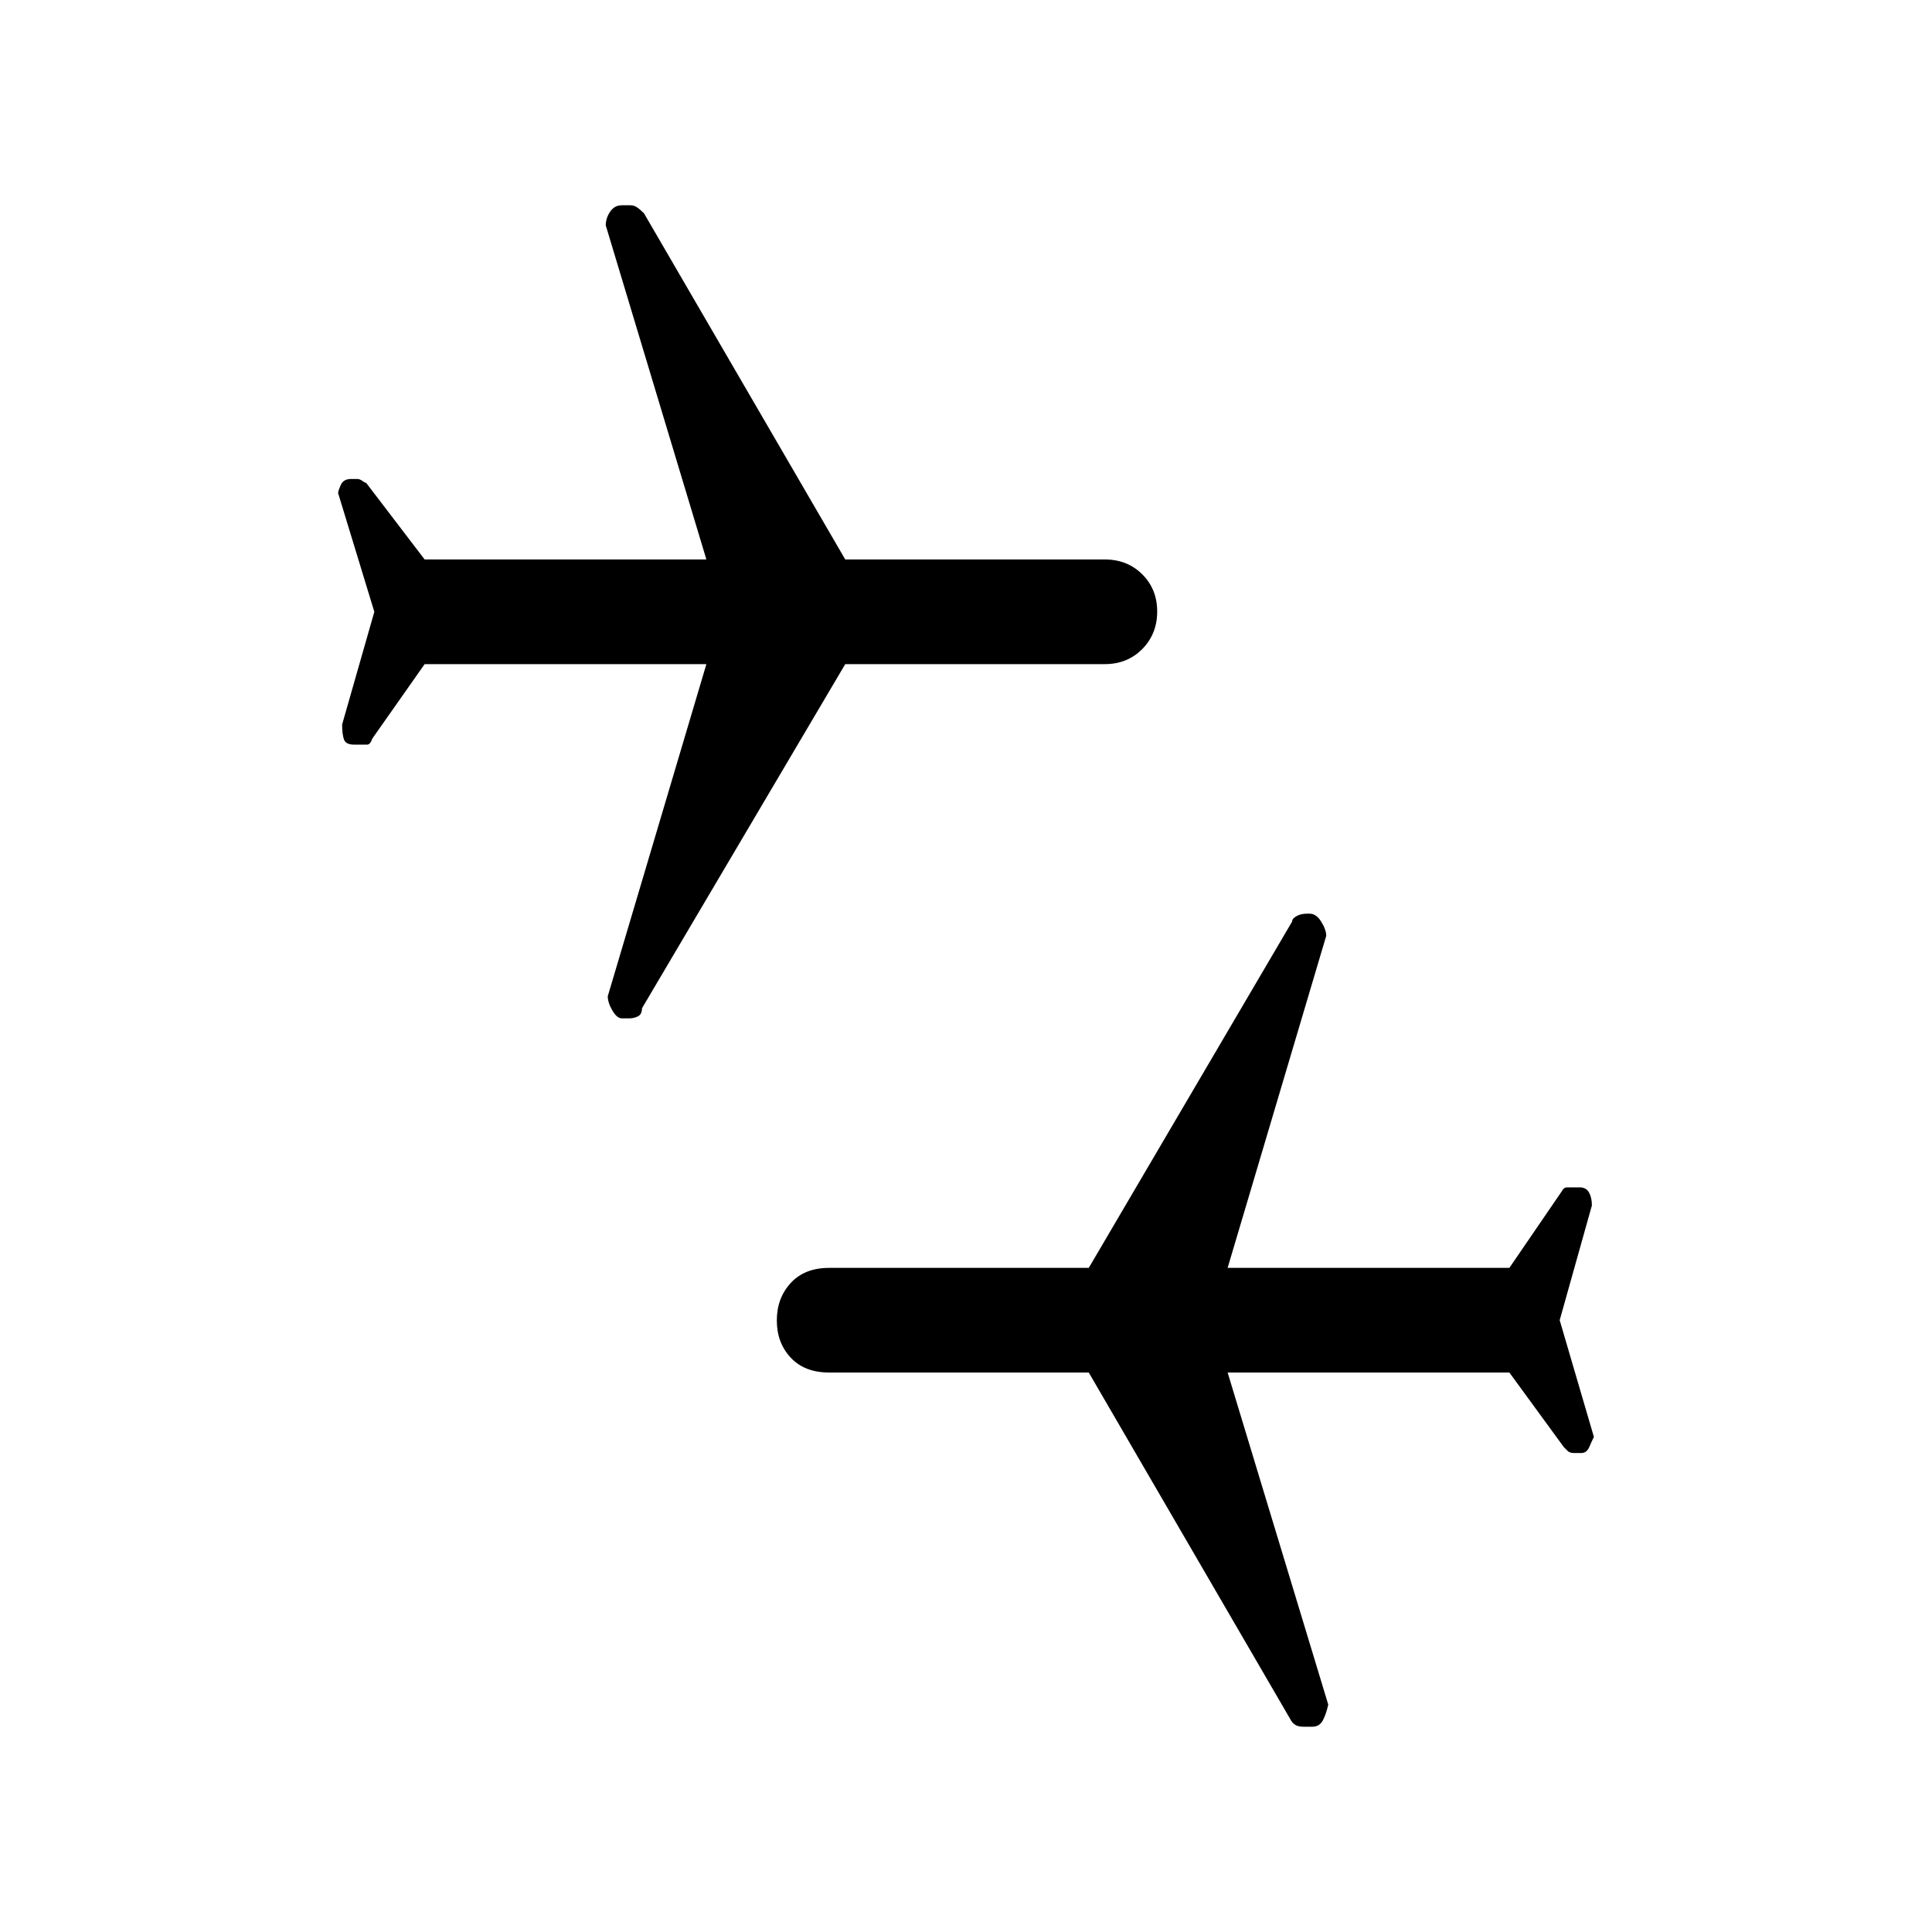 <svg xmlns="http://www.w3.org/2000/svg" height="48" viewBox="0 -960 960 960" width="48"><path d="m775-304 17 58q-1 2-2.29 5-1.28 3-4 3h-3.49q-2.22 0-3.22-1t-1.93-1.92L750-278H610l50 165q-1 4.62-2.67 7.81-1.67 3.19-5.28 3.19h-4.29q-2.76 0-4.26-1t-2.5-3L541-278H412q-12.18 0-19.09-7.38-6.91-7.37-6.91-18.5 0-11.12 6.91-18.62 6.91-7.5 19.09-7.5h129l101-172q0-1.5 2.17-2.75 2.16-1.25 5.24-1.25h1.31q3.35 0 5.81 4 2.47 4 2.47 7l-49 165h140l26-38q1-2 2.6-2H785.04q3.12 0 4.54 2.56T791-361l-16 57ZM186-656l-18-59q0-1 1.32-4 1.33-3 5.11-3h3.1q1.22 0 2.6 1 1.37 1 1.8.92L211-682h140l-50-166q0-3.63 2.17-6.81 2.17-3.19 5.78-3.19h4.29q1.76 0 3.26 1 1.5 1 3.5 3l100 172h129q11.17 0 18.59 7.38 7.41 7.37 7.41 18.5 0 11.12-7.41 18.62-7.42 7.5-18.59 7.5H420L319-459q0 3-2 4t-4.11 1h-3.99q-2.3 0-4.6-3.87T302-465l49-165H211l-26 37q-1 3-2.6 3H175.96q-4.12 0-5.04-2.56-.92-2.56-.92-7.44l16-56Z"/></svg>